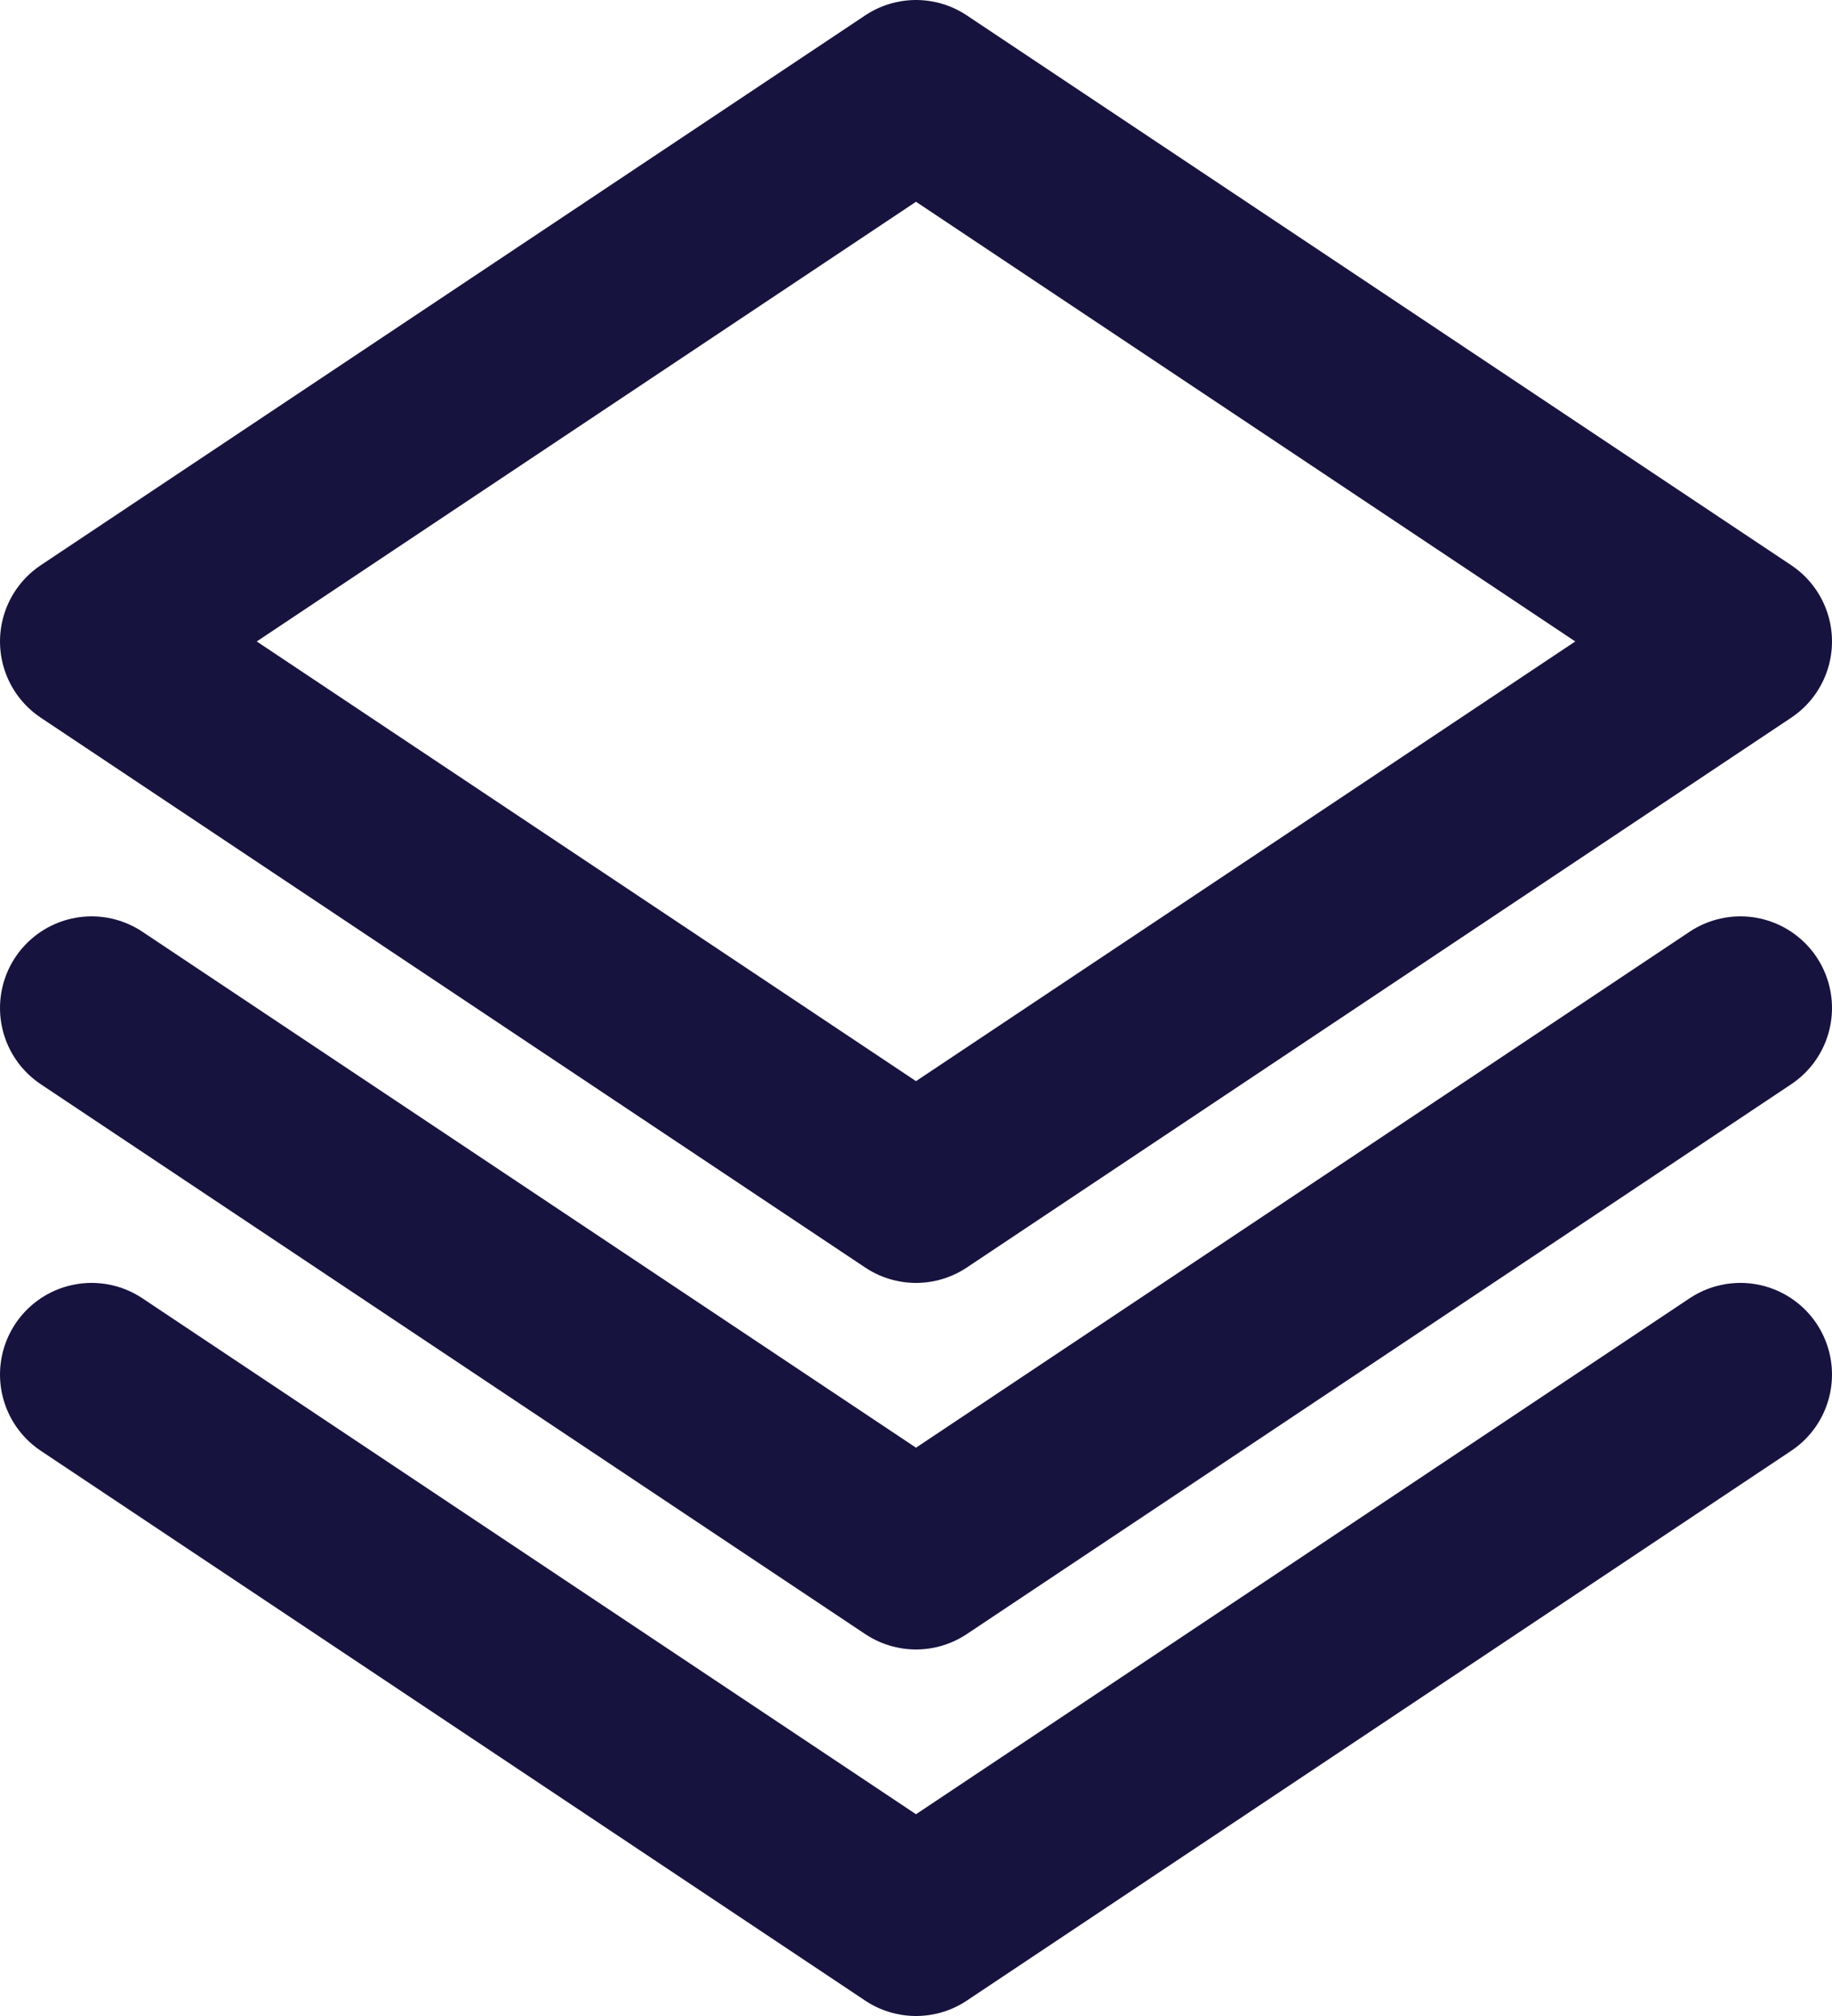 <svg width="40" height="44" viewBox="0 0 40 44" fill="none" xmlns="http://www.w3.org/2000/svg">
<path d="M38 22L20 34L2 22M38 30L20 42L2 30M38 14L20 26L2 14L20 2L38 14Z" stroke="#17133F" stroke-width="4" stroke-linecap="round" stroke-linejoin="round"/>
</svg>
